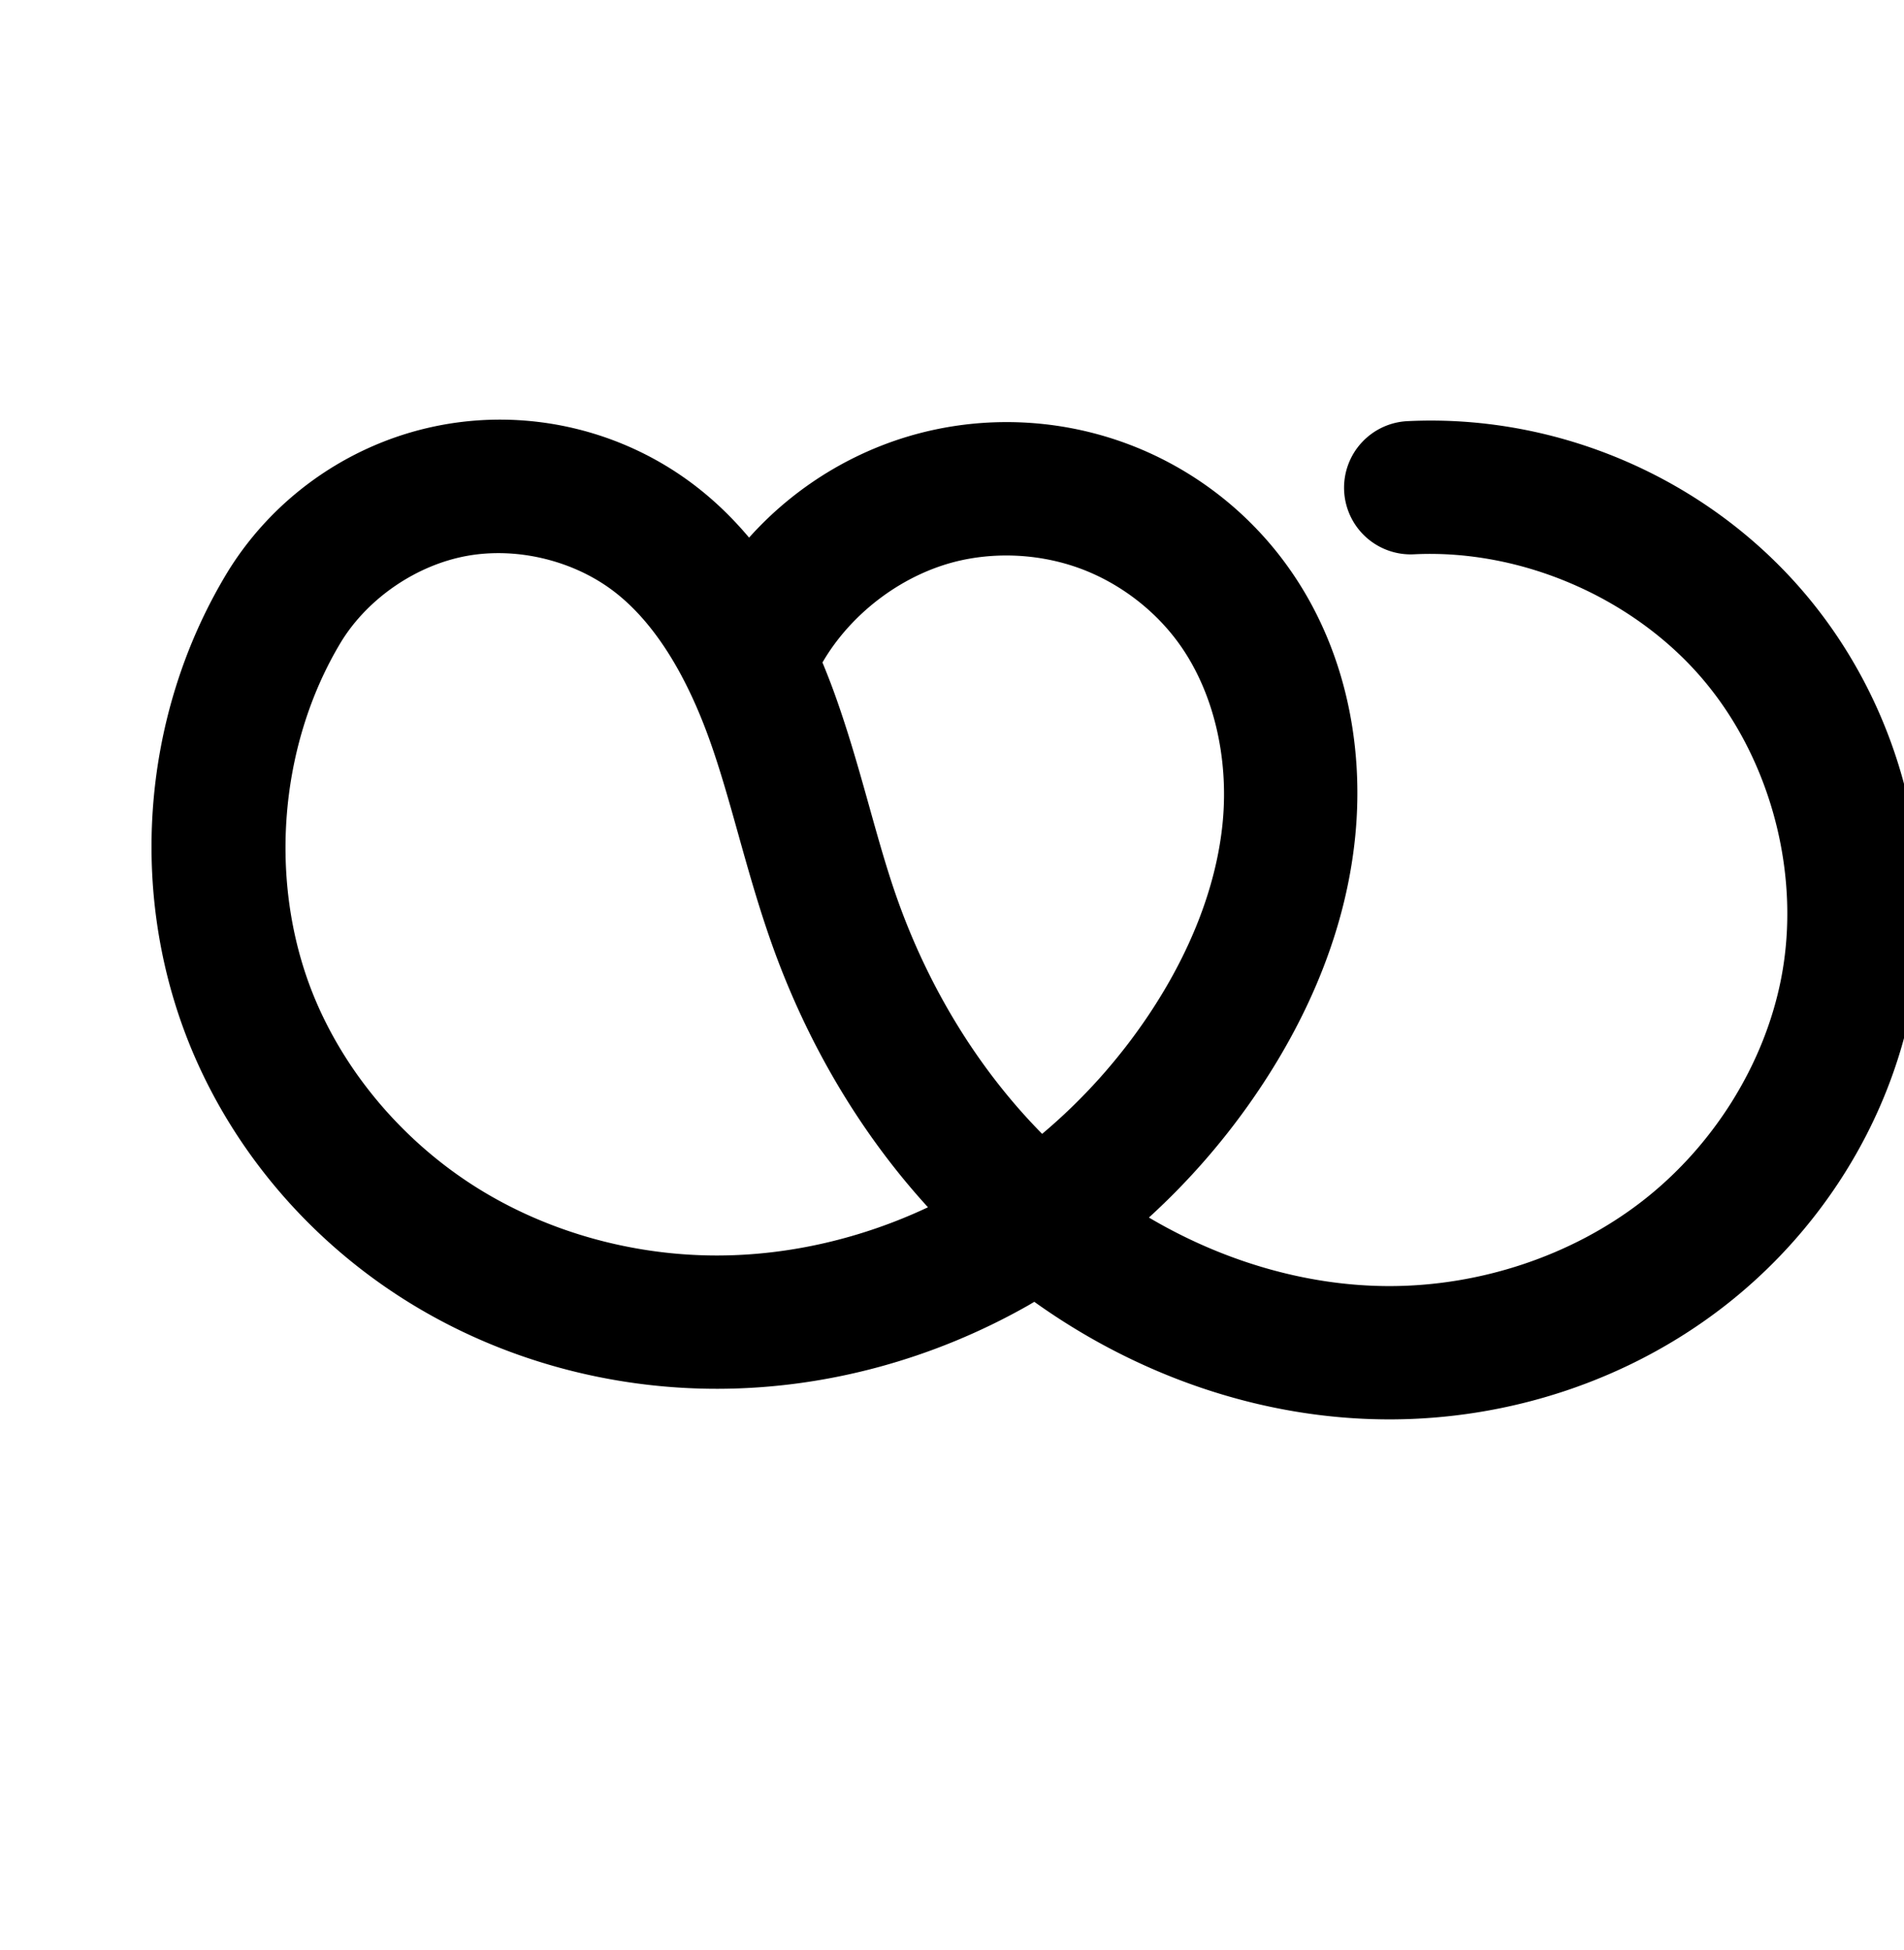 <?xml version="1.0" encoding="UTF-8" standalone="no"?>
<!-- Created with Inkscape (http://www.inkscape.org/) -->

<svg
   xmlns:dc="http://purl.org/dc/elements/1.1/"
   xmlns:cc="http://creativecommons.org/ns#"
   xmlns:rdf="http://www.w3.org/1999/02/22-rdf-syntax-ns#"
   xmlns:svg="http://www.w3.org/2000/svg"
   xmlns="http://www.w3.org/2000/svg"
   xmlns:sodipodi="http://sodipodi.sourceforge.net/DTD/sodipodi-0.dtd"
   xmlns:inkscape="http://www.inkscape.org/namespaces/inkscape"
   width="2000"
   height="2048"
   id="svg2992"
   version="1.1"
   inkscape:version="0.91pre2 r13516"
   sodipodi:docname="യ.svg">
  <defs
     id="defs5498">
    <inkscape:path-effect
       effect="spiro"
       id="path-effect6255"
       is_visible="true" />
    <inkscape:path-effect
       effect="spiro"
       id="path-effect6255-3"
       is_visible="true" />
  </defs>
  <sodipodi:namedview
     inkscape:window-height="853"
     inkscape:window-width="1600"
     inkscape:pageshadow="2"
     inkscape:pageopacity="0.0"
     borderopacity="1.0"
     bordercolor="#666666"
     pagecolor="#ffffff"
     id="base"
     showgrid="true"
     showguides="true"
     inkscape:guide-bbox="true"
     inkscape:zoom="0.227"
     inkscape:cx="537.85994"
     inkscape:cy="1167.8463"
     inkscape:window-x="1598"
     inkscape:window-y="-3"
     inkscape:current-layer="layer1"
     inkscape:window-maximized="1">
    <sodipodi:guide
       orientation="horizontal"
       position="0,600"
       id="guide5596" />
    <inkscape:grid
       type="xygrid"
       id="grid3769"
       empspacing="3"
       visible="true"
       enabled="true"
       snapvisiblegridlinesonly="true"
       spacingx="4px"
       units="px"
       dotted="true"
       spacingy="4px" />
    <sodipodi:guide
       orientation="0,1"
       position="-1040,1600"
       id="guide2985" />
  </sodipodi:namedview>
  <g
     inkscape:label="Layer 1"
     inkscape:groupmode="layer"
     id="layer1"
     transform="translate(0,1048)">
    <path
       style="color:#000000;font-style:normal;font-variant:normal;font-weight:normal;font-stretch:normal;font-size:medium;line-height:normal;font-family:sans-serif;text-indent:0;text-align:start;text-decoration:none;text-decoration-line:none;text-decoration-style:solid;text-decoration-color:#000000;letter-spacing:normal;word-spacing:normal;text-transform:none;direction:ltr;block-progression:tb;writing-mode:lr-tb;baseline-shift:baseline;text-anchor:start;clip-rule:nonzero;display:inline;overflow:visible;visibility:visible;opacity:1;isolation:auto;mix-blend-mode:normal;color-interpolation:sRGB;color-interpolation-filters:linearRGB;solid-color:#000000;solid-opacity:1;fill:#000000;fill-opacity:1;fill-rule:evenodd;stroke:none;stroke-width:140;stroke-linecap:round;stroke-linejoin:round;stroke-miterlimit:4;stroke-dasharray:none;stroke-dashoffset:0;stroke-opacity:1;color-rendering:auto;image-rendering:auto;shape-rendering:auto;text-rendering:auto;enable-background:accumulate"
       d="m 518.889,-607.219 c -17.602,0.327 -35.246,2.04 -52.762,5.182 -93.415,16.754 -176.136,72.861 -226.252,153.455 a 70.007,70.007 0 0 0 -0.328,0.533 C 146.388,-295.204 133.269,-101.106 205.014,62.885 251.588,169.342 331.075,258.83 428.979,319.514 c 97.785,60.611 211.685,91.388 325.709,91.078 113.905,-0.309 225.997,-31.417 324.266,-86.951 2.526,-1.428 5,-2.936 7.506,-4.395 107.56,76.943 237.749,123.356 372.457,123.477 125.738,0.113 250.911,-40.475 351.377,-118.168 C 1910.95,246.714 1983.143,133.849 2008.103,7.805 2038.551,-145.95 1995.558,-308.976 1893.25,-427.723 1790.942,-546.469 1636.065,-613.102 1479.498,-605.73 a 70.007,70.007 0 1 0 6.586,139.846 c 111.64,-5.256 228.153,44.871 301.103,129.543 72.951,84.672 105.293,207.317 83.582,316.951 -17.953,90.662 -72.022,175.895 -146.121,233.197 -74.29,57.451 -170.431,89.001 -265.607,88.916 -87.17,-0.078 -175.168,-26.468 -252.193,-71.996 43.845,-39.967 82.749,-85.197 115.715,-134.361 52.088,-77.682 91.464,-168.209 101.072,-266.826 9.691,-99.465 -12.447,-204.683 -75.584,-288.875 -41.605,-55.479 -98.526,-98.103 -163.498,-122.389 -64.974,-24.287 -135.918,-29.455 -203.736,-14.811 -75.41,16.284 -143.285,56.596 -193.957,113.182 -16.177,-19.221 -34.408,-37.26 -55.252,-53.422 -60.938,-47.251 -136.442,-71.862 -212.719,-70.443 z m 2.254,140.156 c 44.341,-0.517 90.184,14.178 124.678,40.924 43.784,33.95 76.148,90.339 99.137,154.193 23.195,64.426 38.453,138.319 65.719,215.182 C 846.556,44.385 901.579,139.792 974.76,219.947 905.704,252.475 829.712,270.389 754.309,270.594 665.937,270.834 576.981,246.537 502.736,200.518 428.61,154.571 367.824,85.742 333.275,6.771 280.776,-113.23 290.866,-263.039 358.953,-374.939 c 28.402,-45.476 79.124,-79.831 131.889,-89.295 9.914,-1.778 20.068,-2.709 30.301,-2.828 z m 536.5,2.469 c 26.583,0.08 53.266,4.803 77.893,14.008 39.404,14.729 75.263,41.576 100.512,75.244 38.342,51.128 54.957,122.424 48.246,191.305 -6.794,69.728 -35.899,139.632 -78.01,202.434 -31.17,46.486 -68.934,88.612 -111.602,124.451 -67.477,-68.361 -119.295,-154.049 -152.061,-246.416 -22.965,-64.739 -38.241,-138.861 -65.941,-215.801 -3.921,-10.891 -8.213,-21.862 -12.75,-32.844 30.844,-53.155 86.743,-94.587 146.436,-107.477 15.413,-3.328 31.328,-4.952 47.277,-4.904 z"
       id="path6253"
       inkscape:connector-curvature="0" />
    <path
       style="fill:none;fill-rule:evenodd;stroke:#000000;stroke-width:140;stroke-linecap:round;stroke-linejoin:round;stroke-miterlimit:4;stroke-dasharray:none;stroke-opacity:1"
       d="m -1429.628,-376.858 c 38.647,-79.516 115.152,-139.572 201.571,-158.234 54.459,-11.76 112.265,-7.55 164.453,11.958 52.188,19.508 98.578,54.243 132.004,98.816 50.739,67.66 70.117,155.917 61.915,240.09 -8.201,84.173 -42.442,164.389 -89.542,234.631 -56.359,84.052 -131.807,155.528 -219.909,205.317 -88.103,49.789 -188.817,77.619 -290.015,77.894 -101.198,0.275 -202.625,-27.263 -288.64,-80.578 -86.015,-53.315 -156.152,-132.473 -196.714,-225.187 -62.141,-142.039 -50.514,-314.061 30.175,-446.446 39.242,-63.107 106.02,-108.399 179.166,-121.518 73.146,-13.119 151.502,6.143 210.229,51.679 59.368,46.033 96.657,115.117 122.105,185.799 25.447,70.683 40.714,144.69 65.83,215.491 43.819,123.528 118.674,237.056 220.42,319.682 101.746,82.626 230.841,133.089 361.911,133.207 110.457,0.099 221.114,-35.971 308.492,-103.543 87.378,-67.572 150.508,-166.62 171.965,-274.973 26.079,-131.695 -11.588,-274.531 -99.218,-376.24 -87.63,-101.709 -223.324,-160.088 -357.427,-153.774"
       id="path6253-0"
       inkscape:path-effect="#path-effect6255-3"
       inkscape:original-d="m -1429.6275,-376.85751 c 0,-120.38729 30.7215,-158.23351 201.5708,-158.23351 170.8492,0 279.37282,-190.19405 296.45772,110.77418 17.085,300.96826 57.7983,254.0105 -27.6263,474.720546 -85.42472,220.710054 -881.15272,-74.48321 -995.27802,-22.5534 -481.9708,223.591654 -440.6316,-13.65944 30.1751,-446.446056 136.6795,-33.44093 210.4959,-130.99699 389.3946,-69.83848 279.7691,95.64222 68.3396,140.45184 187.9341,401.290986 119.5945,260.839164 377.31202,472.952974 582.33112,452.888384 205.0191,-20.06455 492.6021,37.18599 480.4568,-378.515814 -14.1453,-484.158496 -319.9655,-530.014316 -456.6449,-530.014316"
       inkscape:connector-curvature="0"
       sodipodi:nodetypes="csssccssssc" />
  </g>
</svg>
